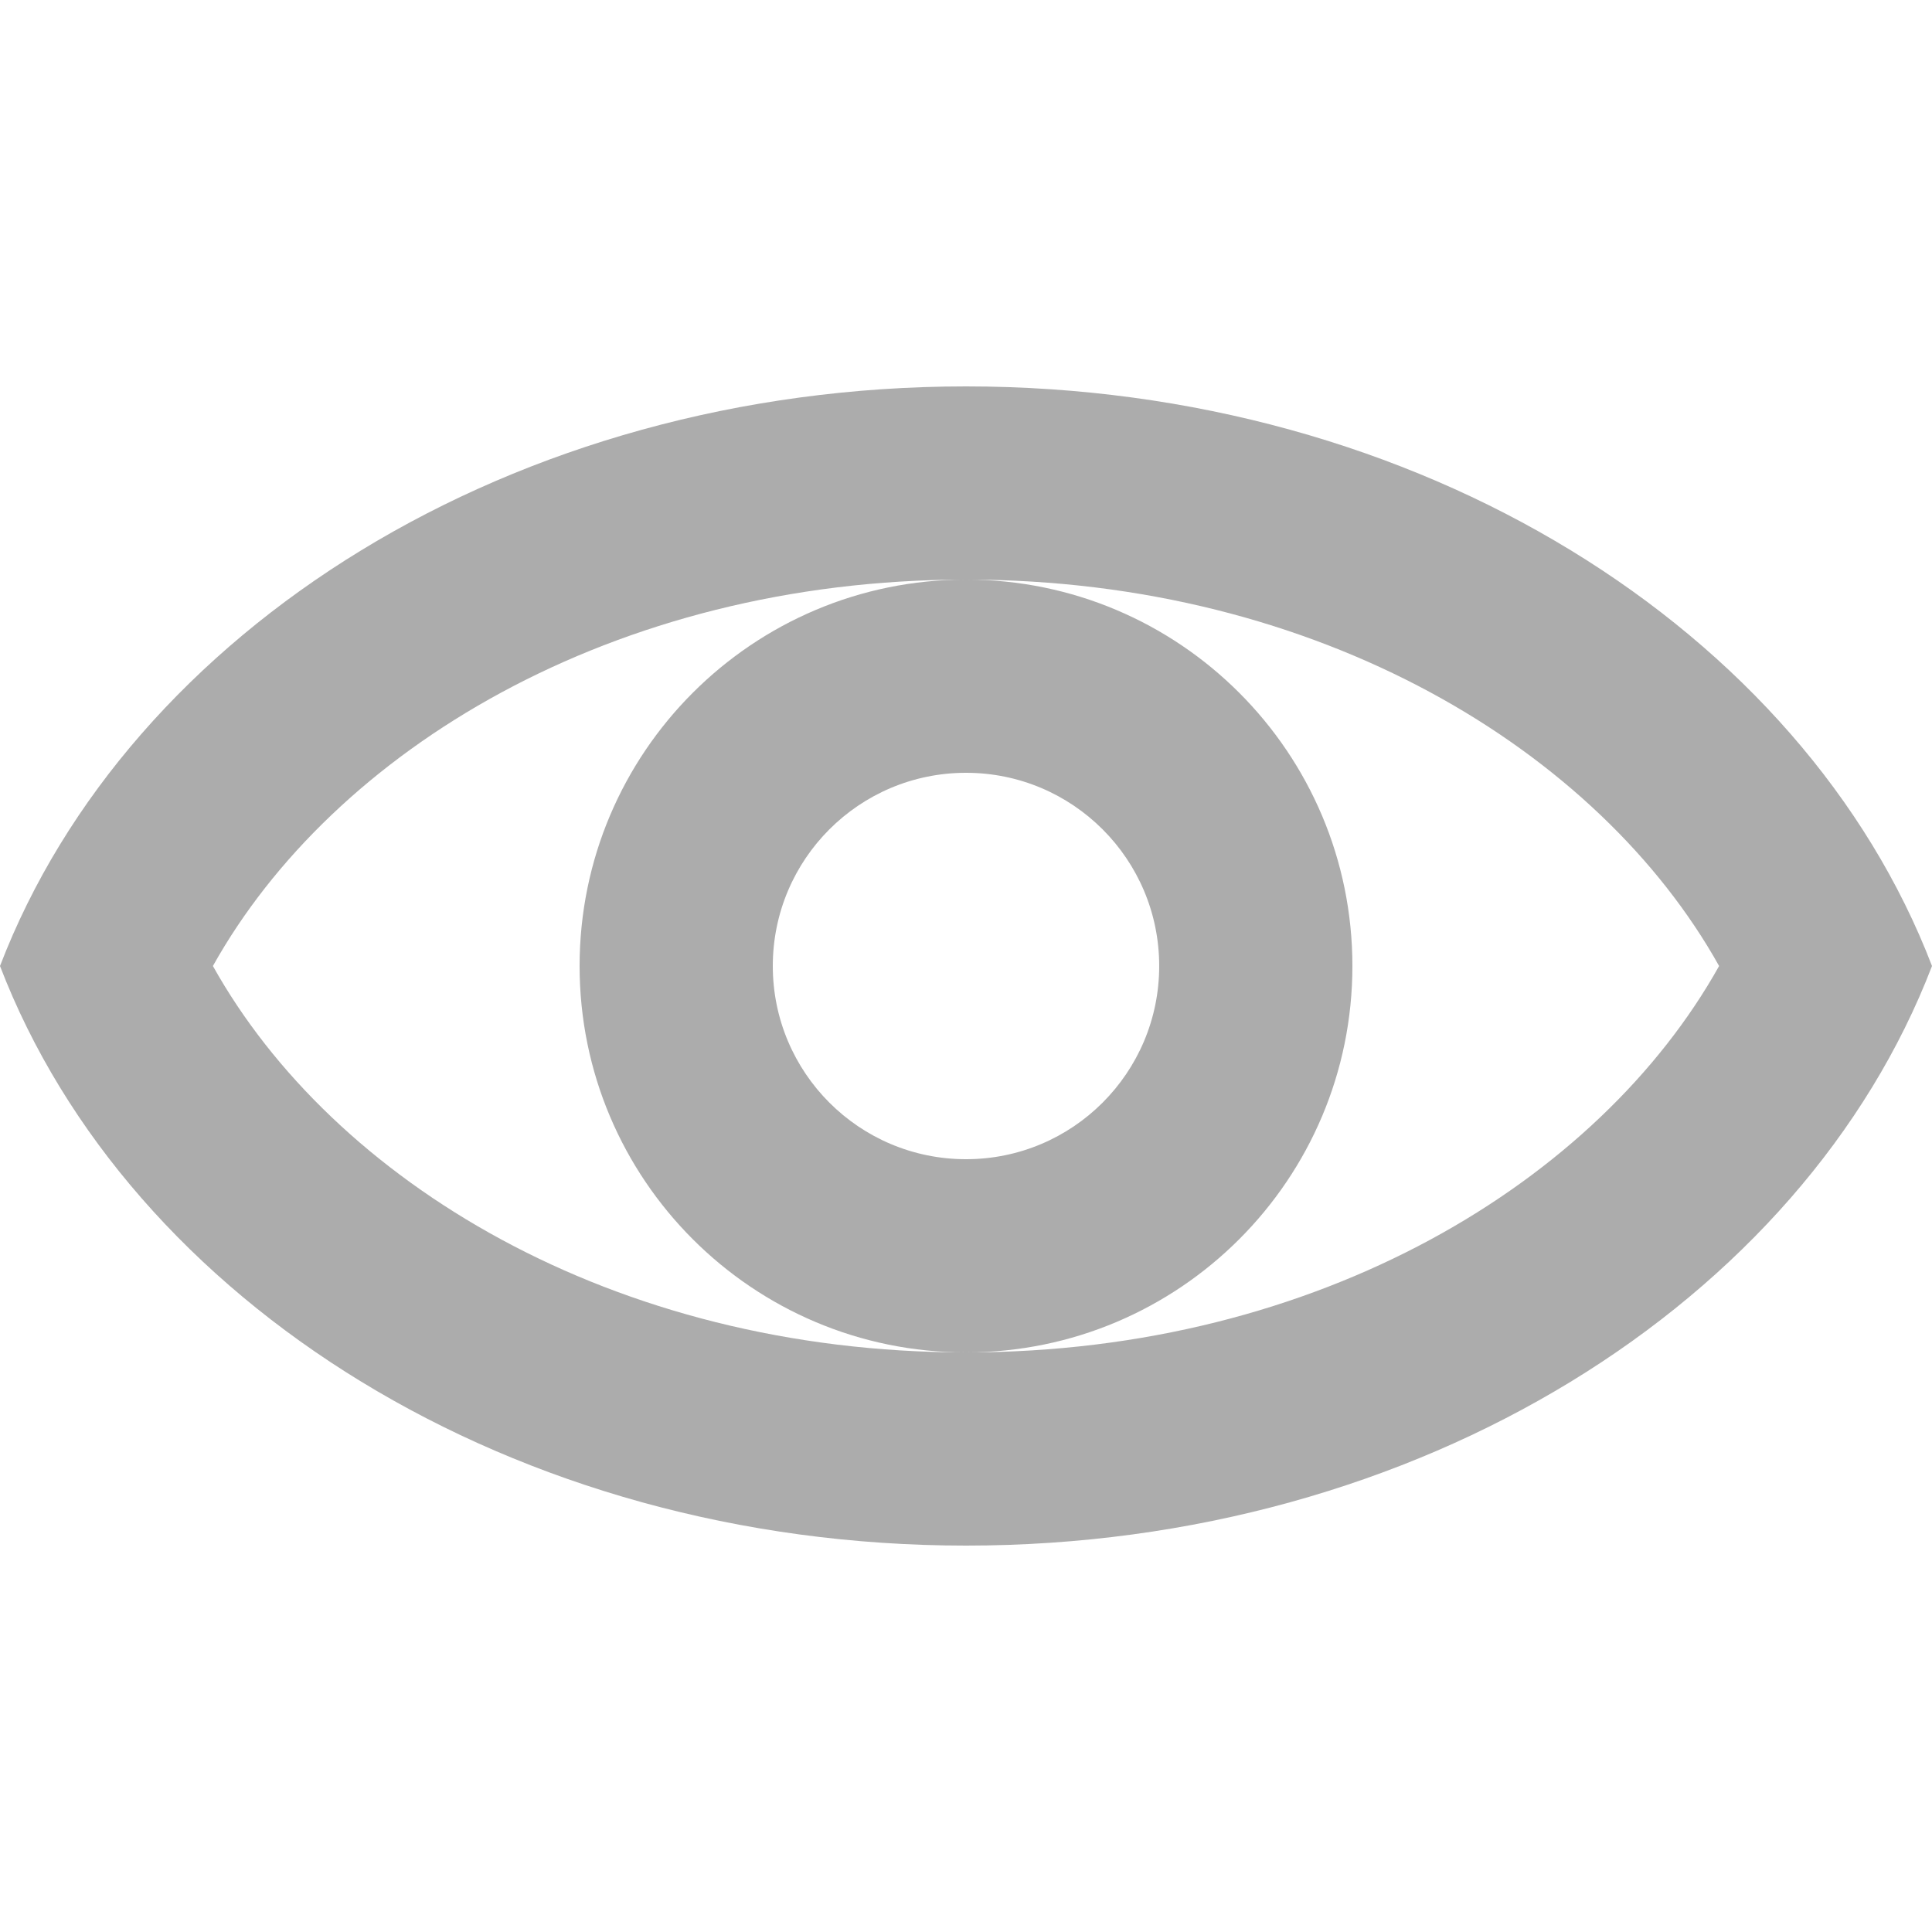 <svg class="theme-icon" width="20" height="20" viewBox="0 0 20 20" fill="none" xmlns="http://www.w3.org/2000/svg">
<path fill-rule="evenodd" clip-rule="evenodd" d="M10 4C14.693 4 18.665 6.522 20 10C18.665 13.477 14.693 16 10 16C5.308 16 1.335 13.477 0 10C1.335 6.522 5.308 4 10 4ZM10 14C6.339 14 3.446 12.224 2.204 10C3.446 7.776 6.339 6 10 6C7.791 6 6 7.791 6 10C6 12.209 7.791 14 10 14ZM10 14C12.209 14 14 12.209 14 10C14 7.791 12.209 6 10 6C13.661 6 16.553 7.776 17.796 10C16.553 12.224 13.661 14 10 14ZM12 10C12 11.105 11.105 12 10 12C8.895 12 8 11.105 8 10C8 8.895 8.895 8 10 8C11.105 8 12 8.895 12 10Z" fill="#acacac"></path>
</svg>